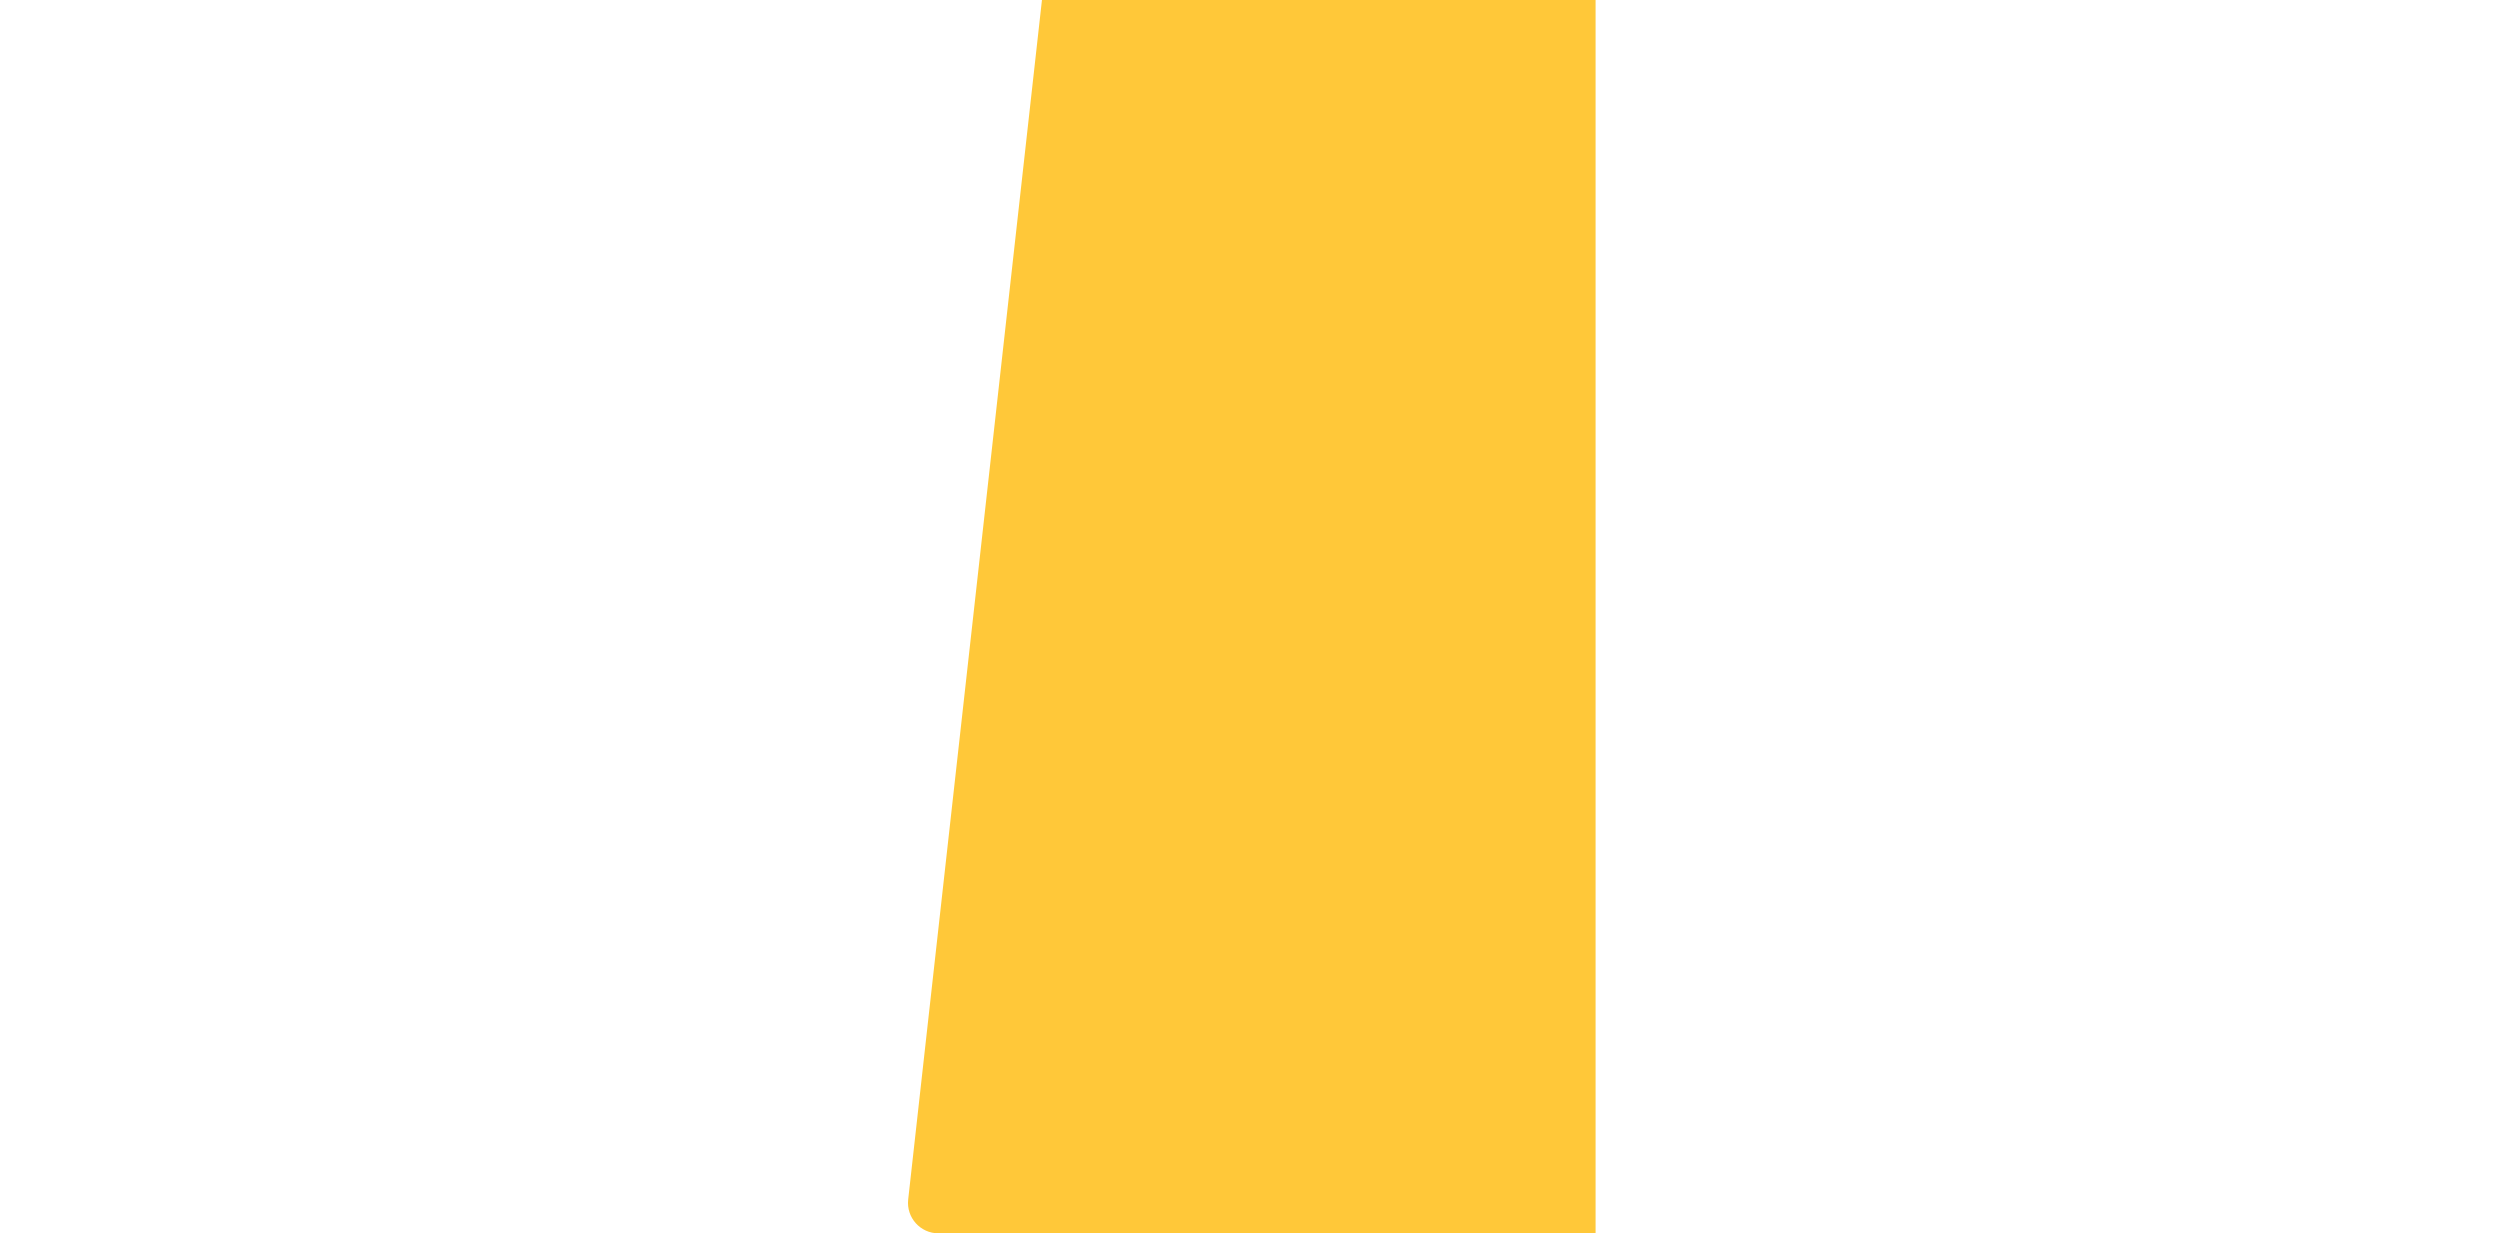 <svg width="1500" height="740" viewBox="0 0 2268 4047" fill="none" xmlns="http://www.w3.org/2000/svg">
<path id="bg2" d="M451.334 0H2268V4047H111.772C52.155 4047 5.781 3995.17 12.388 3935.92L451.334 0Z" fill="#FFC839"/>
</svg>
